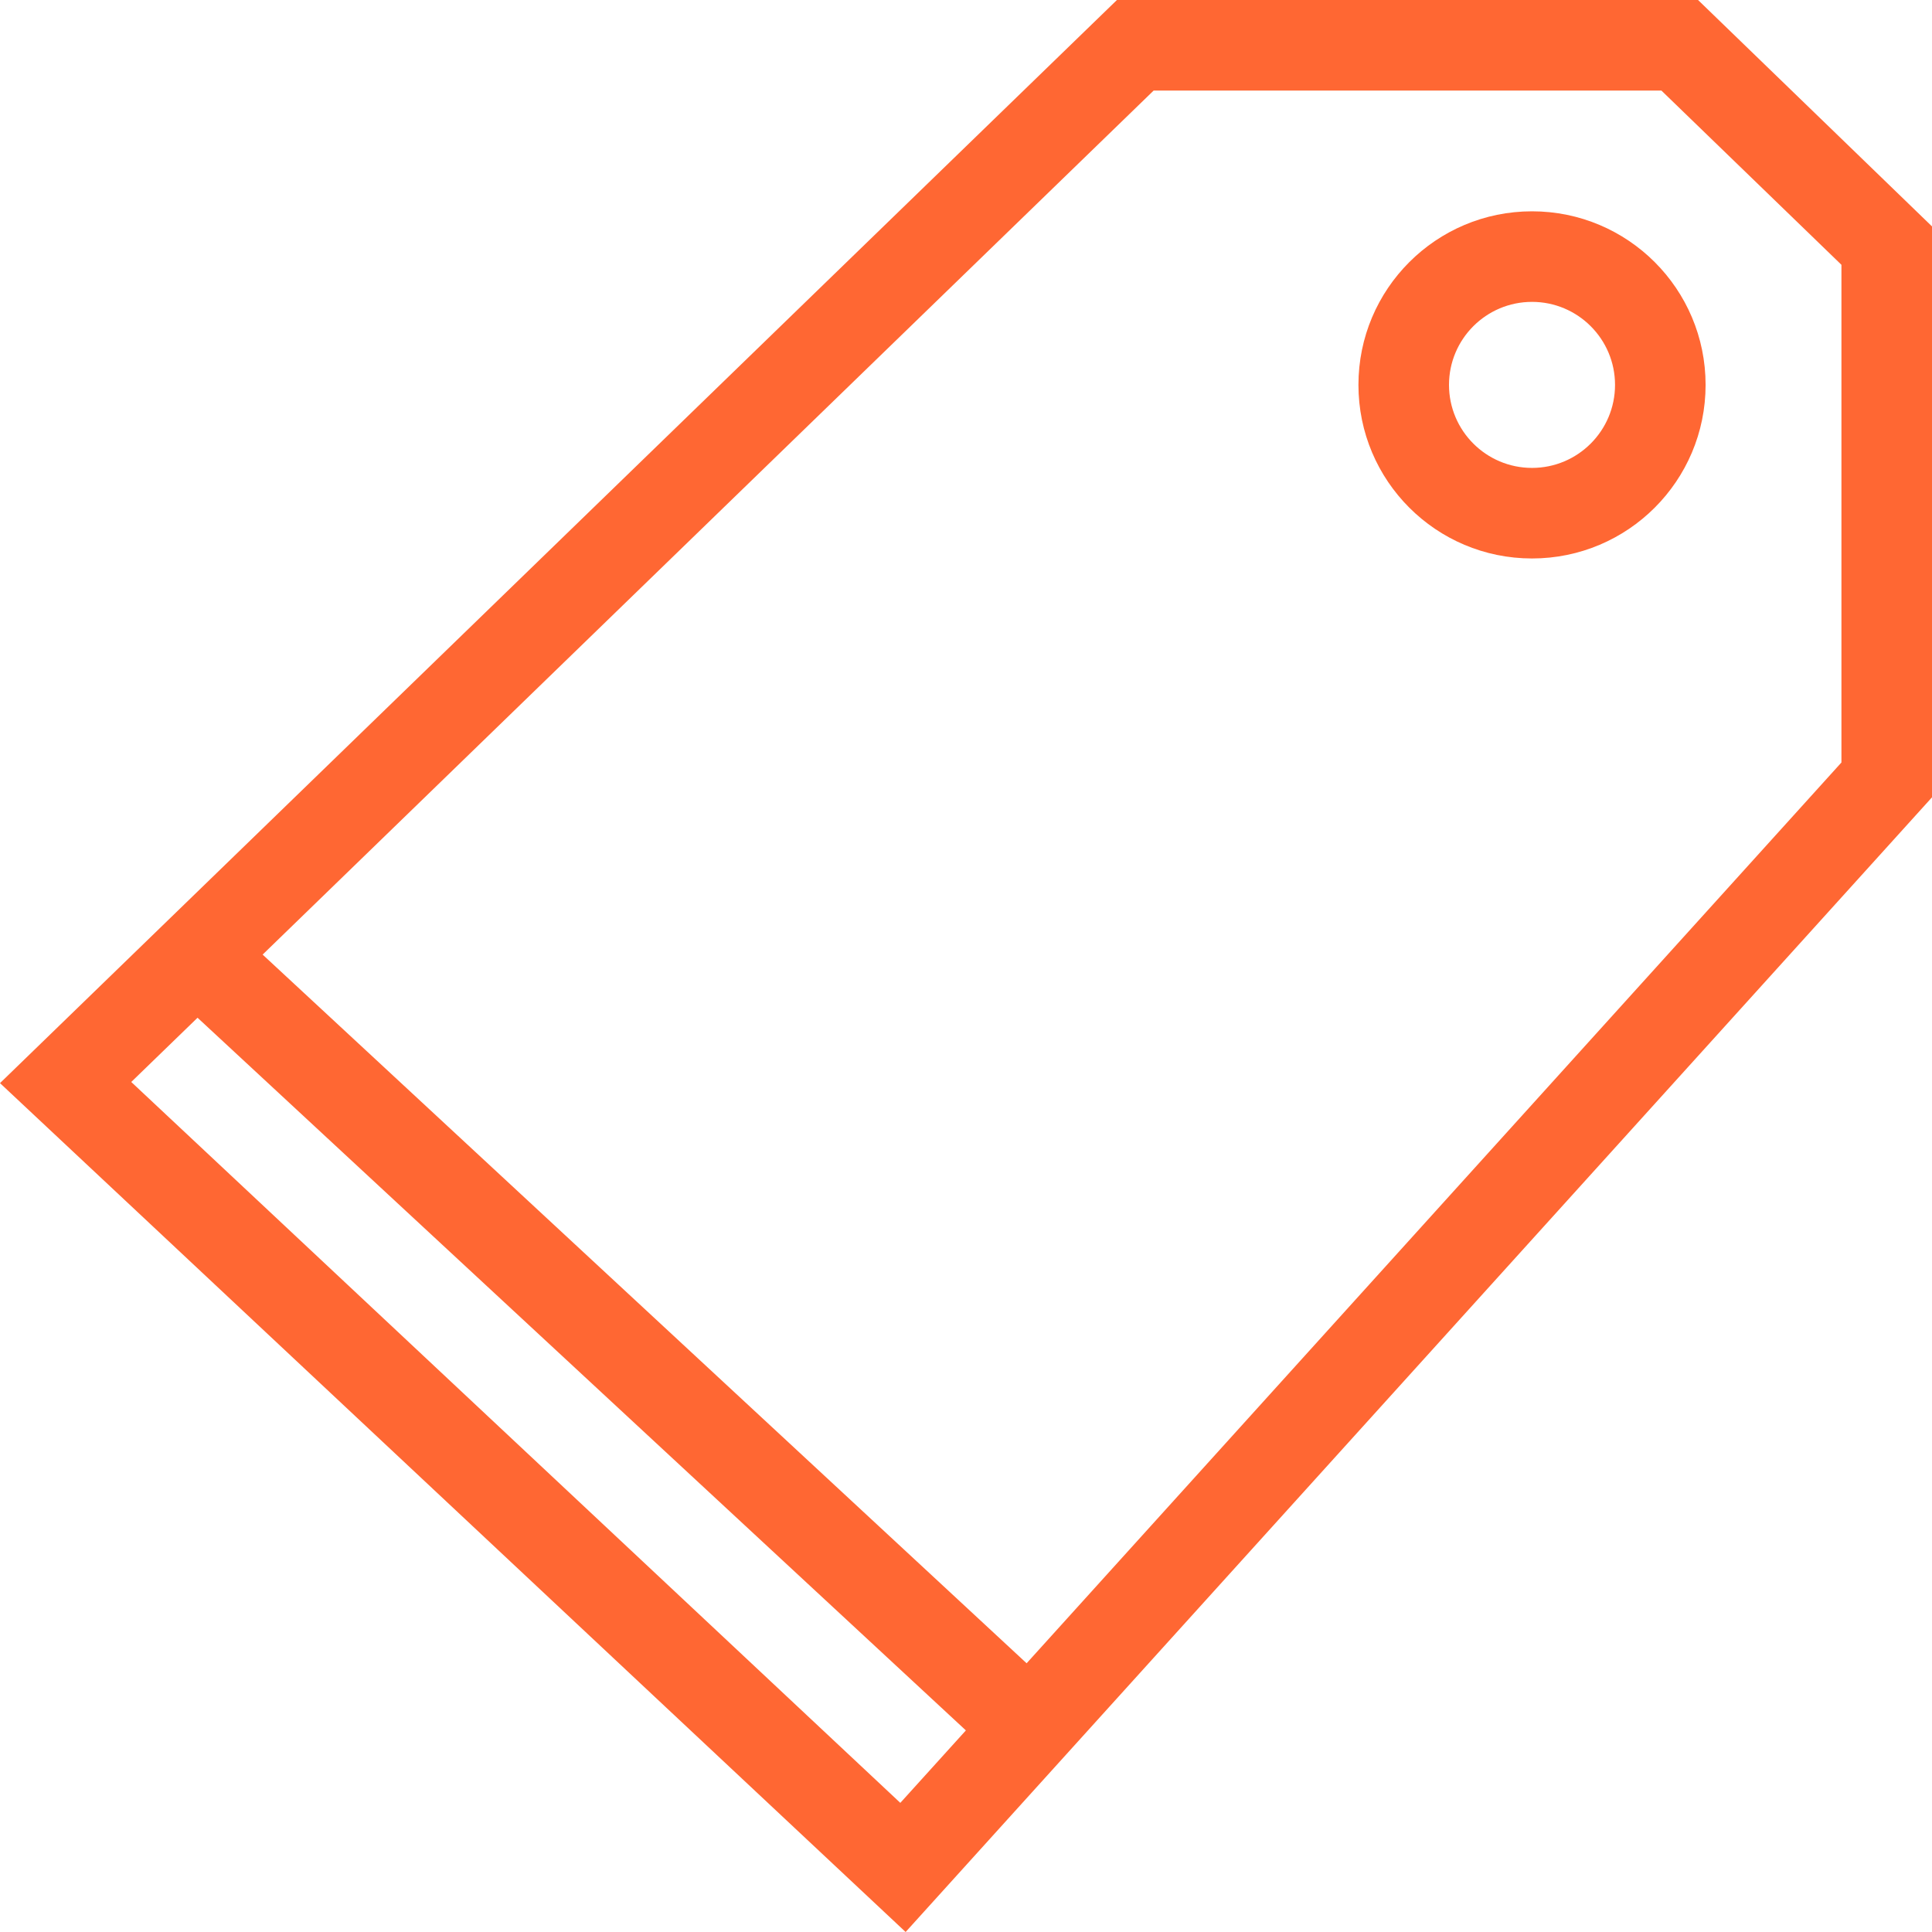 <svg width="32" height="32" viewBox="0 0 32 32" fill="none" xmlns="http://www.w3.org/2000/svg">
<path fill-rule="evenodd" clip-rule="evenodd" d="M15 32L0 17.94L18.5 0H28.125L32 3.75V13.206L15 32ZM2.174 17.921L3.272 16.857L15.998 28.661L14.912 29.861L2.174 17.921ZM4.35 15.811L17.004 27.549L30.5 12.629V4.386L27.518 1.5H19.108L4.35 15.811ZM26.75 6.375C26.75 7.134 26.134 7.75 25.375 7.75C24.616 7.75 24 7.134 24 6.375C24 5.616 24.616 5 25.375 5C26.134 5 26.75 5.616 26.75 6.375ZM28.25 6.375C28.25 7.963 26.963 9.25 25.375 9.25C23.787 9.25 22.5 7.963 22.5 6.375C22.5 4.787 23.787 3.5 25.375 3.5C26.963 3.5 28.25 4.787 28.25 6.375Z" fill="#ff6733"></path>
</svg>